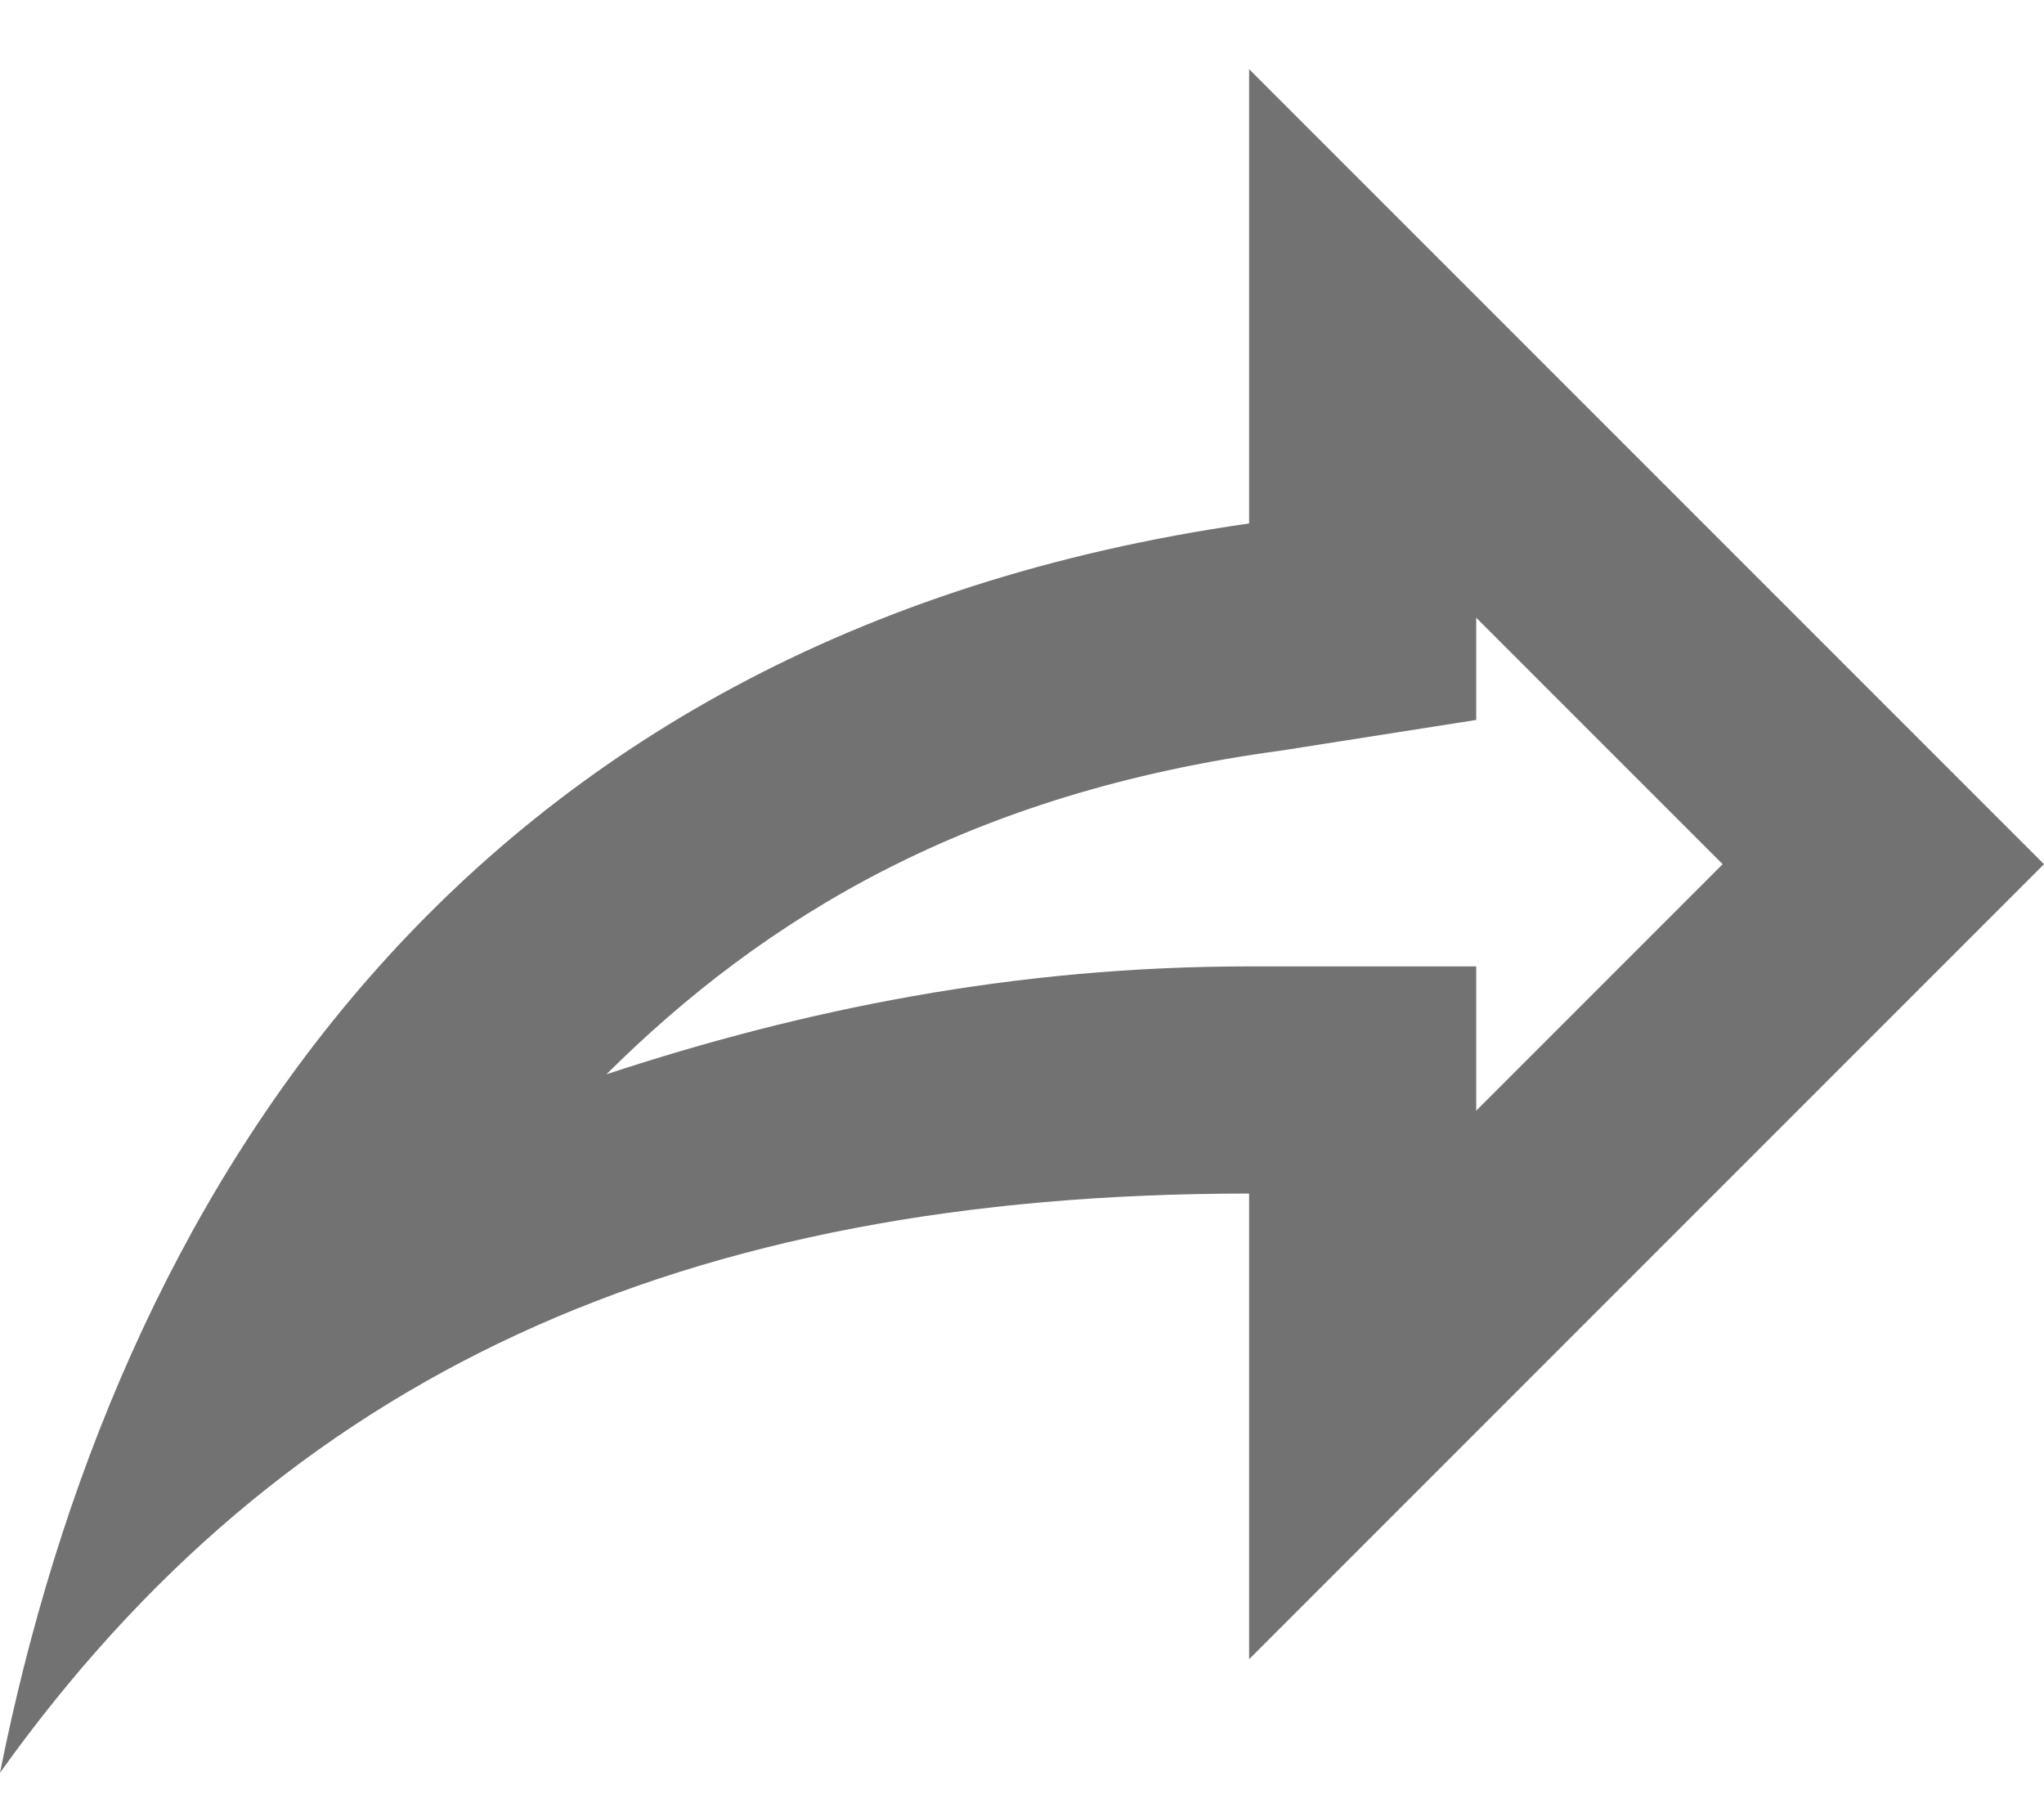 <svg width="18" height="16" viewBox="0 0 18 16" fill="none" xmlns="http://www.w3.org/2000/svg">
<path d="M11 0.609V4.609C4 5.609 1 10.609 0 15.609C2.5 12.109 6 10.509 11 10.509V14.609L18 7.609L11 0.609ZM13 5.439L15.17 7.609L13 9.779V8.509H11C8.93 8.509 7.07 8.889 5.34 9.459C6.74 8.069 8.54 6.979 11.28 6.609L13 6.339V5.439Z" fill="#727272"/>
</svg>
